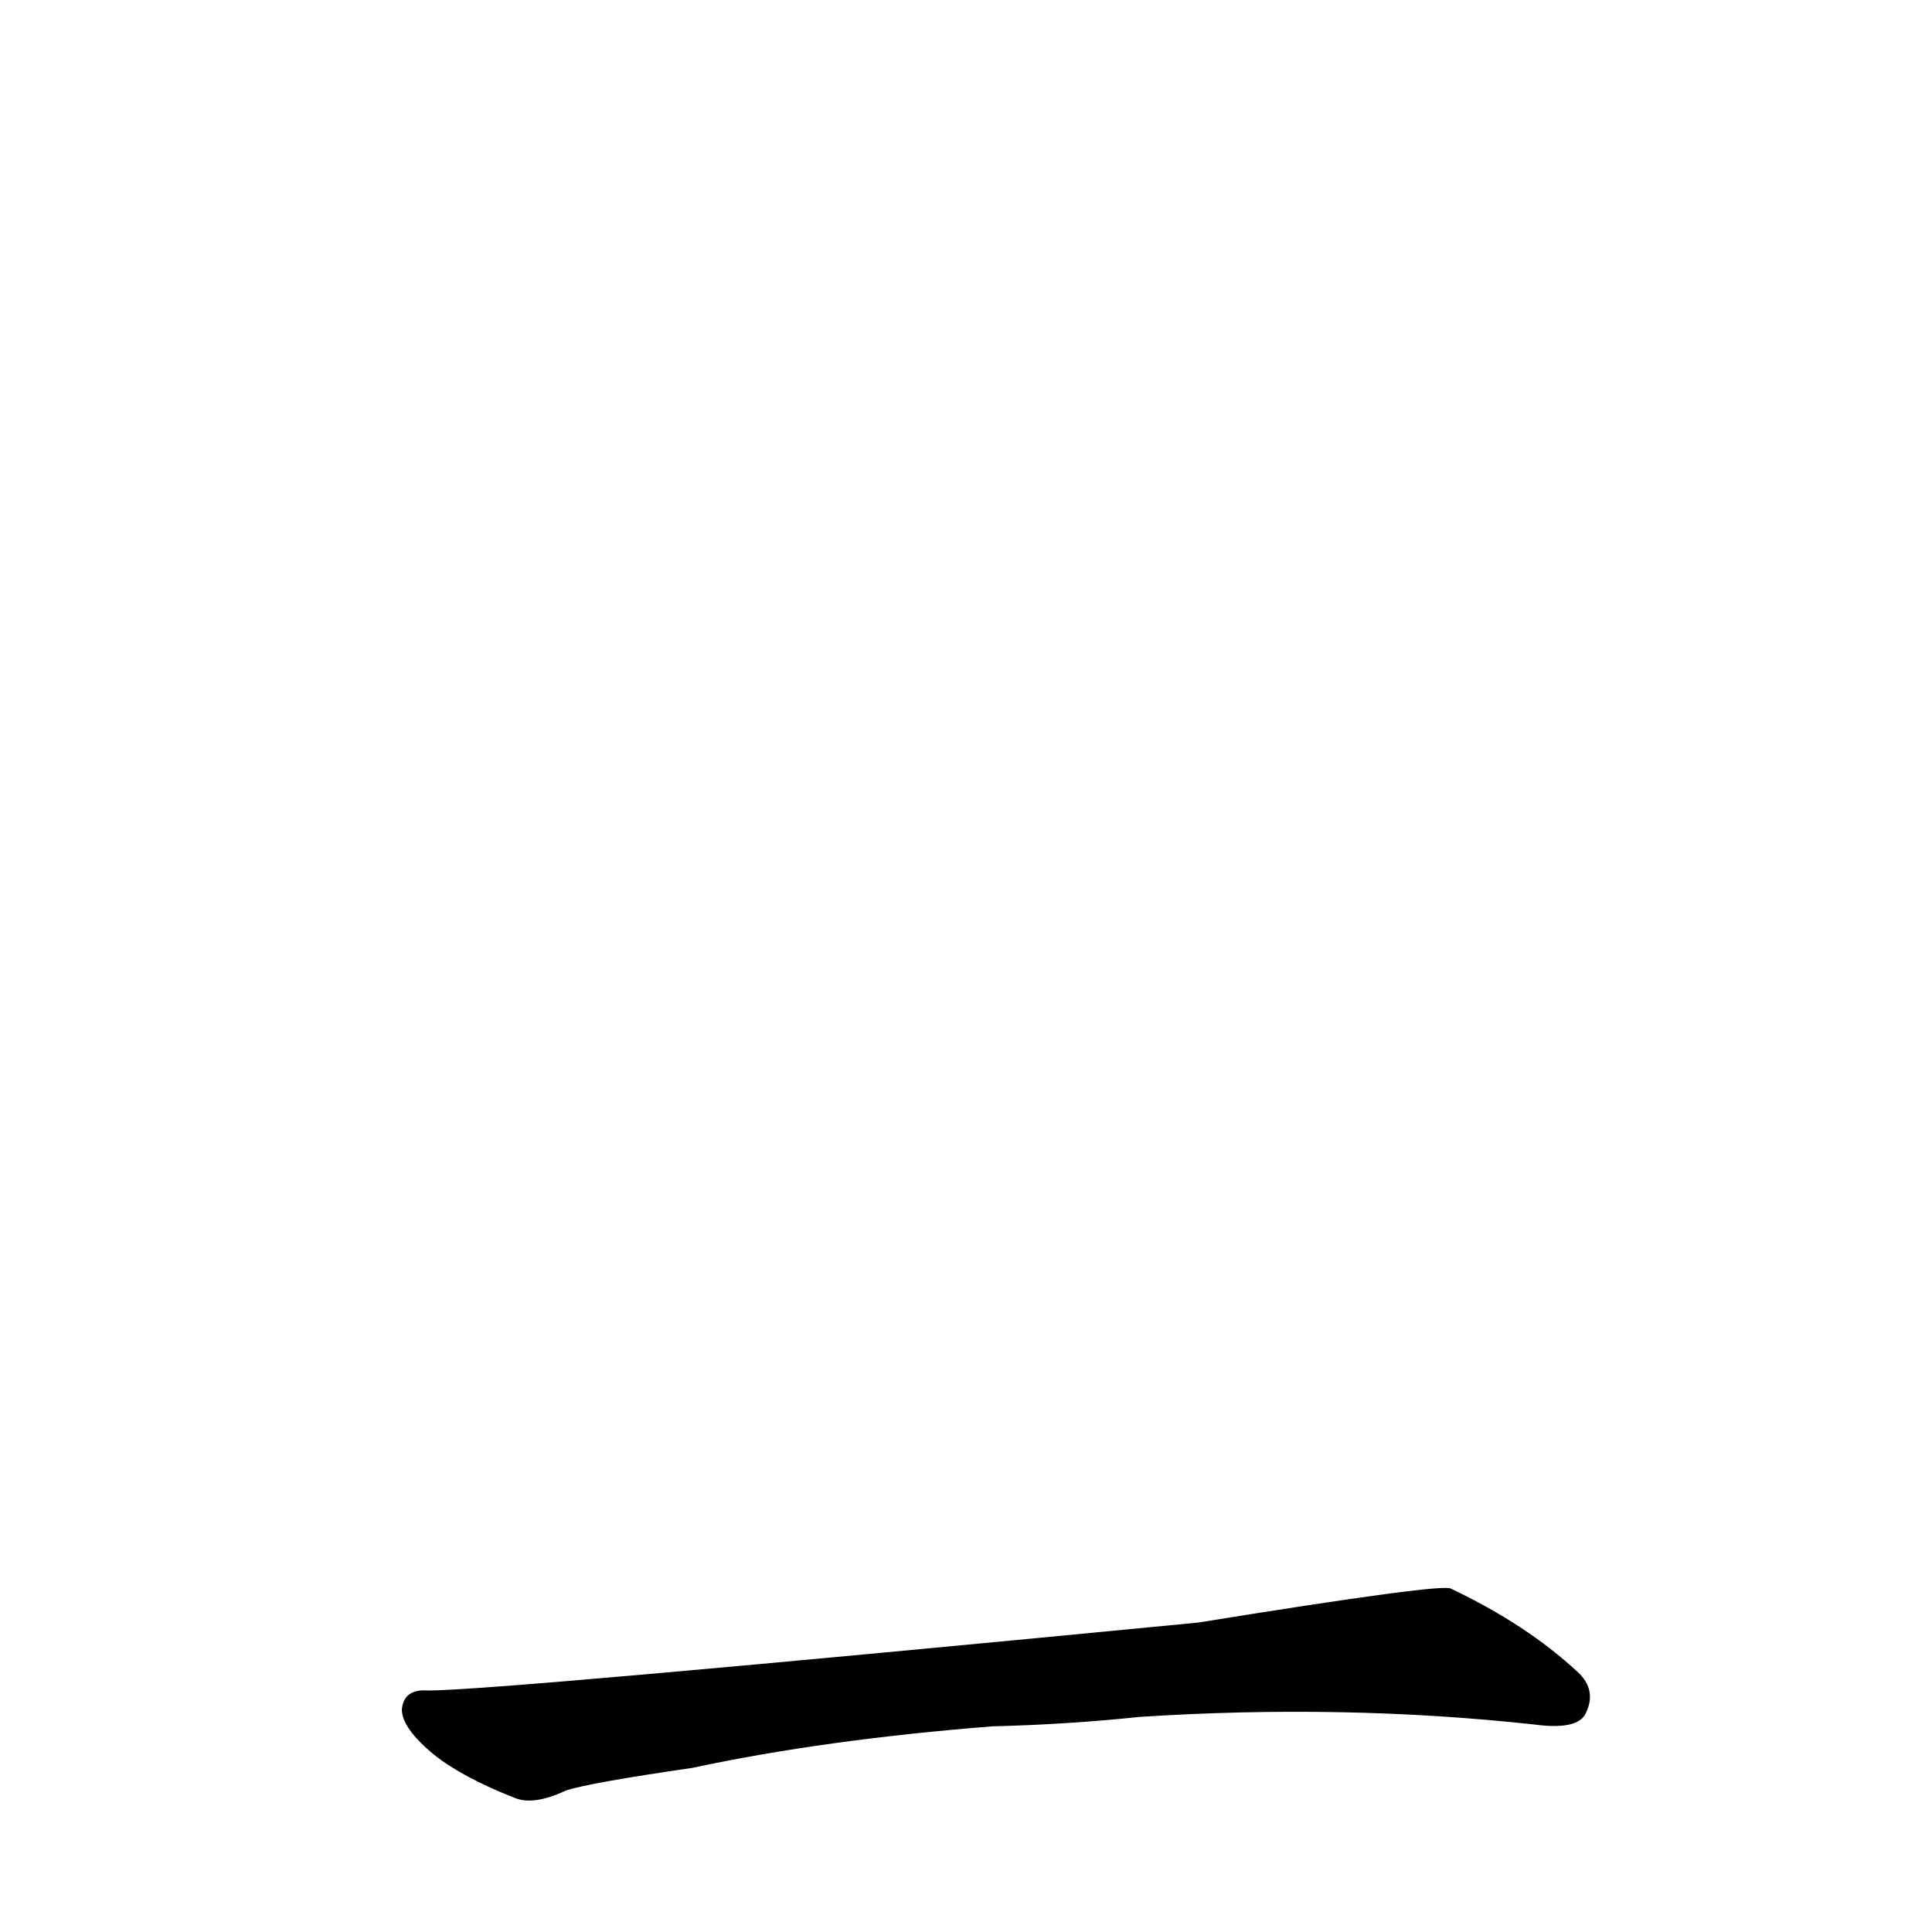 <?xml version='1.0' encoding='utf-8'?>
<svg xmlns="http://www.w3.org/2000/svg" version="1.1" viewBox="0 0 1024 1024"><g transform="scale(1, -1) translate(0, -900)"><path d="M 526 -15 Q 566 -14 604 -10 Q 712 -3 813 -14 Q 835 -17 840 -9 Q 847 4 836 14 Q 809 39 769 58 Q 765 61 635 40 Q 263 4 227 4 Q 214 5 213 -6 Q 213 -16 230 -30 Q 245 -42 273 -53 Q 283 -57 300 -49 Q 312 -45 367 -37 Q 437 -22 526 -15 Z" fill="black" /></g></svg>